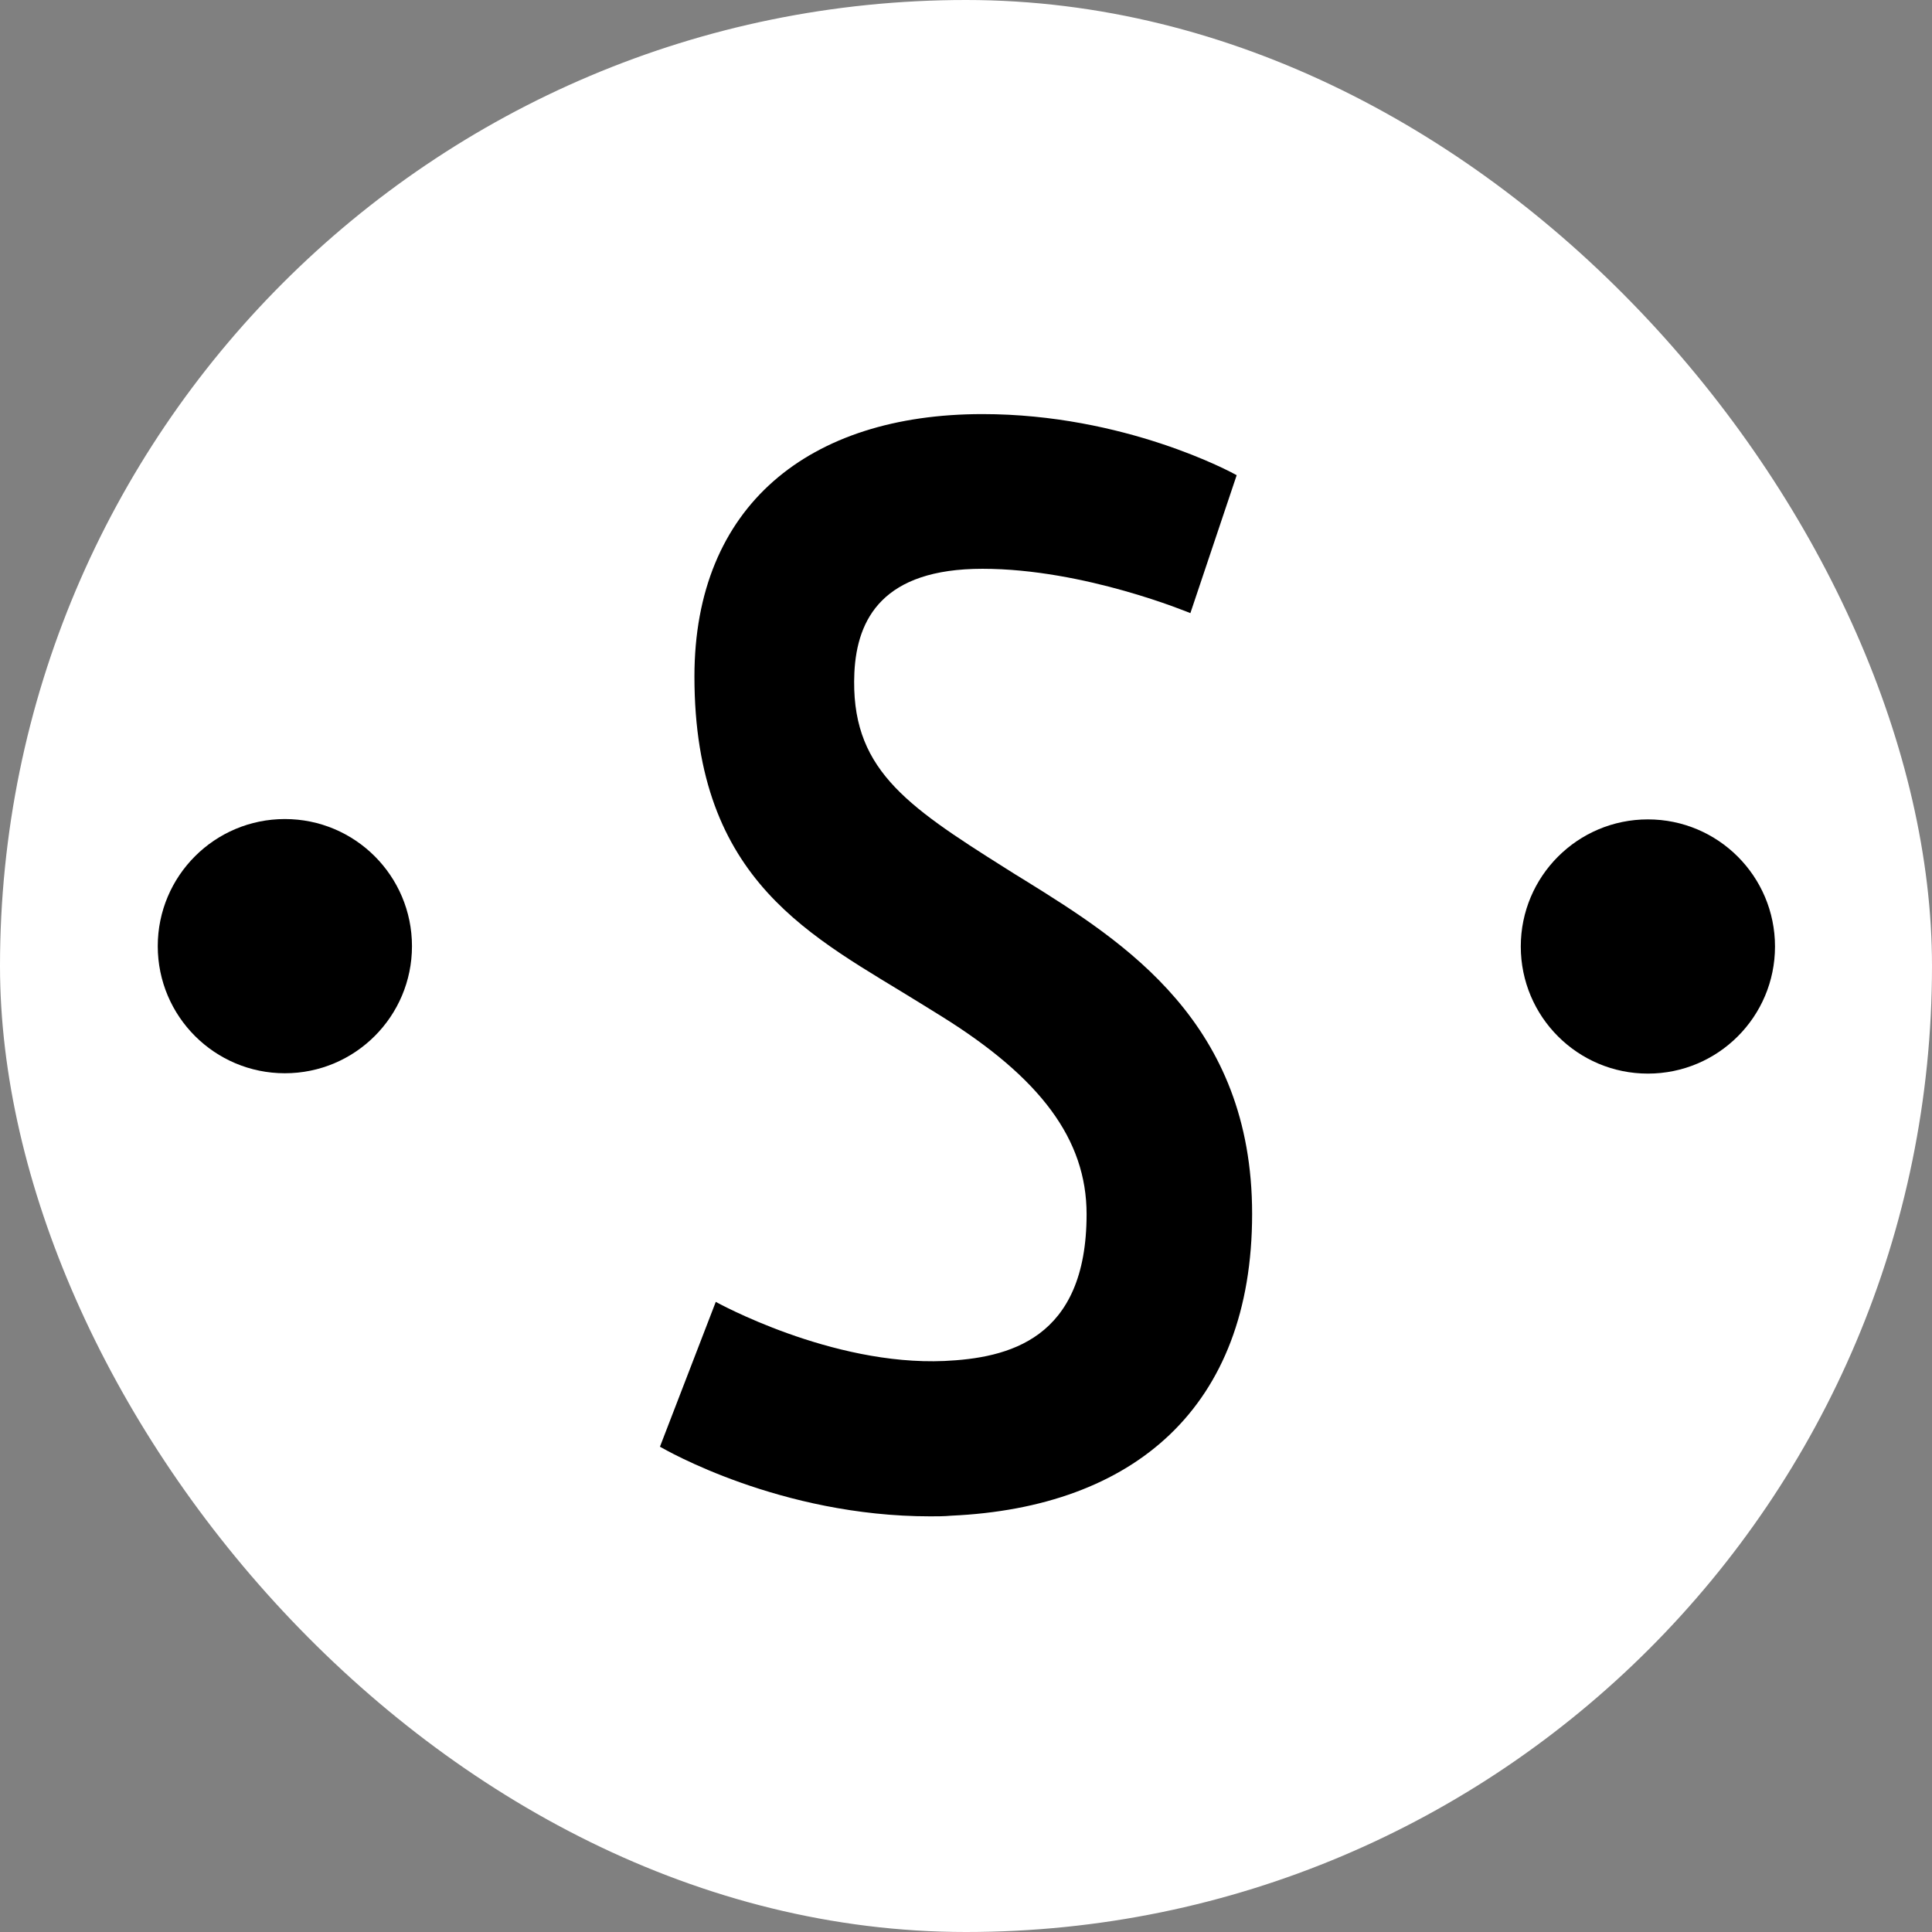 <svg width="250" height="250" viewBox="0 0 250 250" fill="none" xmlns="http://www.w3.org/2000/svg">
<rect x="0" y="0" width="250" height="250" fill="#808080" stroke="none"/>
<rect width="250" height="250" rx="125" fill="white"/>
<path d="M120.374 196.214C100.951 196.214 86.076 187.586 85.397 187.204L92.621 168.461C92.707 168.504 107.539 176.749 122.201 176.111C130.404 175.729 140.604 173.391 140.604 157.114C140.604 147.424 134.611 139.476 121.861 131.529C120.969 130.976 120.076 130.424 119.184 129.871C105.244 121.201 89.859 114.274 89.859 87.541C89.859 65.441 104.691 53.584 127.131 53.584C145.534 53.584 159.431 61.149 160.026 61.489L154.034 79.339C153.906 79.296 140.349 73.601 127.131 73.601C114.254 73.601 110.896 80.061 110.556 87.031C110.004 99.314 116.974 104.074 130.064 112.319C130.914 112.871 131.764 113.381 132.656 113.934C145.534 121.924 162.024 132.379 162.024 157.071C162.024 182.146 146.681 195.066 123.094 196.129C122.159 196.214 121.266 196.214 120.374 196.214Z" fill="black"/>
<path d="M213.237 138.924C222.32 138.924 229.684 131.56 229.684 122.477C229.684 113.393 222.32 106.029 213.237 106.029C204.153 106.029 196.789 113.393 196.789 122.477C196.789 131.56 204.153 138.924 213.237 138.924Z" fill="black"/>
<path d="M36.862 138.879C45.945 138.879 53.309 131.515 53.309 122.432C53.309 113.348 45.945 105.984 36.862 105.984C27.778 105.984 20.414 113.348 20.414 122.432C20.414 131.515 27.778 138.879 36.862 138.879Z" fill="black"/>
</svg>
